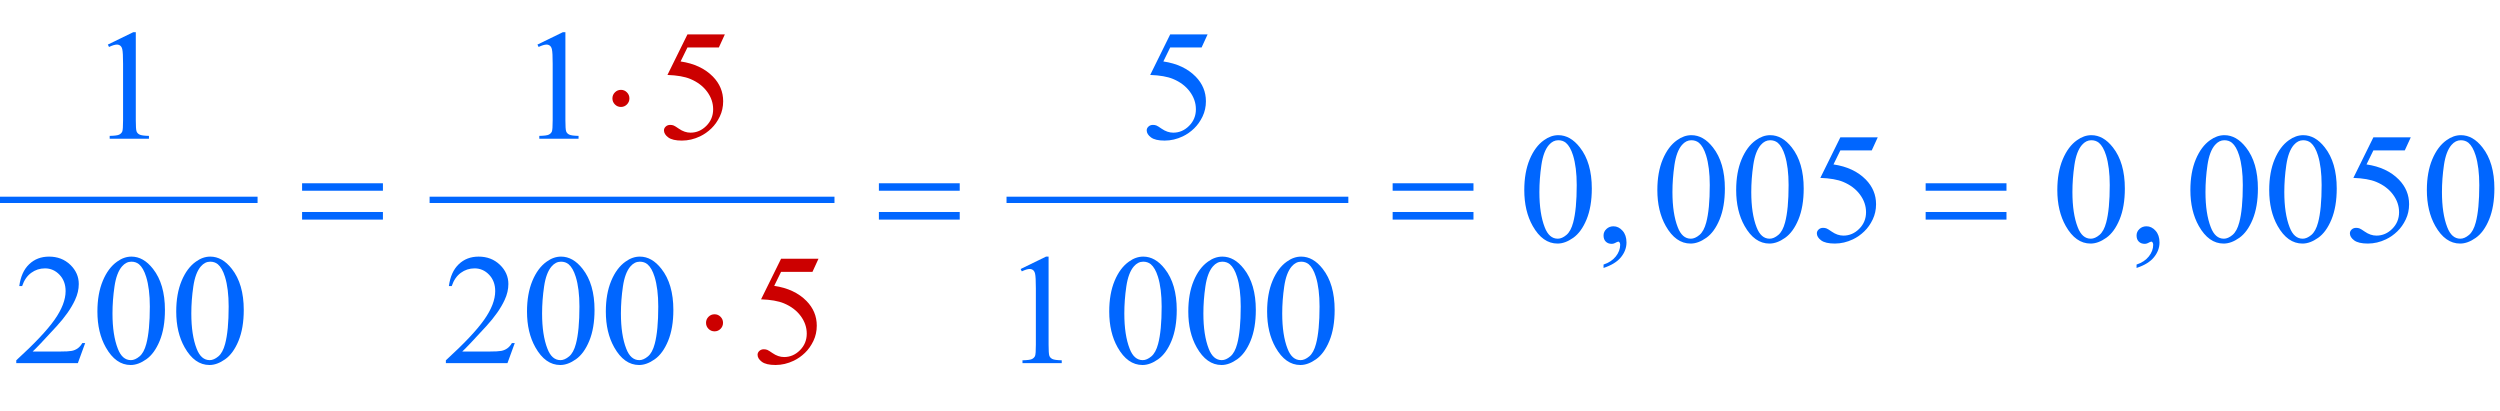 <?xml version="1.0" encoding="iso-8859-1"?>
<!-- Generator: Adobe Illustrator 16.0.0, SVG Export Plug-In . SVG Version: 6.00 Build 0)  -->
<!DOCTYPE svg PUBLIC "-//W3C//DTD SVG 1.1//EN" "http://www.w3.org/Graphics/SVG/1.1/DTD/svg11.dtd">
<svg version="1.1" id="Lager_1" xmlns="http://www.w3.org/2000/svg" xmlns:xlink="http://www.w3.org/1999/xlink" x="0px" y="0px"
	 width="198.219px" height="32.626px" viewBox="0 0 198.219 32.626" style="enable-background:new 0 0 198.219 32.626;"
	 xml:space="preserve">
<g>
	
		<line style="fill:none;stroke:#0066FF;stroke-width:0.5;stroke-linecap:square;stroke-miterlimit:10;" x1="0.25" y1="15.845" x2="20.172" y2="15.845"/>
	
		<line style="fill:none;stroke:#0066FF;stroke-width:0.5;stroke-linecap:square;stroke-miterlimit:10;" x1="34.312" y1="15.845" x2="65.914" y2="15.845"/>
	
		<line style="fill:none;stroke:#0066FF;stroke-width:0.5;stroke-linecap:square;stroke-miterlimit:10;" x1="80.055" y1="15.845" x2="106.656" y2="15.845"/>
	<g>
		<path style="fill:#0066FF;" d="M8.551,3.535l2.014-0.982h0.202v6.988c0,0.464,0.019,0.753,0.058,0.867
			c0.038,0.114,0.119,0.201,0.241,0.262s0.37,0.096,0.744,0.104V11H8.697v-0.226c0.391-0.008,0.643-0.042,0.757-0.101
			c0.113-0.059,0.193-0.138,0.238-0.238c0.044-0.1,0.066-0.398,0.066-0.895V5.073c0-0.602-0.021-0.988-0.061-1.159
			C9.67,3.784,9.617,3.688,9.542,3.627S9.377,3.535,9.271,3.535c-0.15,0-0.359,0.063-0.628,0.189L8.551,3.535z"/>
		<path style="fill:#0066FF;" d="M42.613,3.535l2.014-0.982h0.202v6.988c0,0.464,0.019,0.753,0.058,0.867
			c0.038,0.114,0.119,0.201,0.241,0.262s0.37,0.096,0.744,0.104V11H42.76v-0.226c0.391-0.008,0.643-0.042,0.757-0.101
			c0.113-0.059,0.193-0.138,0.238-0.238c0.044-0.1,0.066-0.398,0.066-0.895V5.073c0-0.602-0.021-0.988-0.061-1.159
			c-0.028-0.13-0.081-0.226-0.156-0.287s-0.165-0.092-0.271-0.092c-0.15,0-0.359,0.063-0.628,0.189L42.613,3.535z"/>
		<path style="fill:#0066FF;" d="M95.749,2.724l-0.476,1.038h-2.49l-0.544,1.111c1.078,0.159,1.933,0.56,2.563,1.202
			c0.541,0.554,0.812,1.205,0.812,1.953c0,0.436-0.089,0.838-0.266,1.209c-0.178,0.37-0.4,0.686-0.669,0.946
			s-0.567,0.47-0.896,0.628c-0.469,0.224-0.948,0.336-1.44,0.336c-0.497,0-0.858-0.084-1.084-0.253
			c-0.226-0.168-0.339-0.355-0.339-0.558c0-0.114,0.047-0.215,0.141-0.302s0.212-0.131,0.354-0.131c0.105,0,0.198,0.016,0.277,0.049
			s0.215,0.116,0.406,0.25c0.305,0.212,0.614,0.317,0.928,0.317c0.476,0,0.894-0.18,1.254-0.54c0.36-0.36,0.54-0.798,0.54-1.315
			c0-0.5-0.161-0.967-0.482-1.4c-0.321-0.434-0.765-0.768-1.33-1.004c-0.443-0.184-1.048-0.289-1.812-0.317l1.587-3.217H95.749z"/>
	</g>
	<g>
		<path style="fill:#0066FF;" d="M120.857,15.075c0-0.944,0.143-1.757,0.428-2.438c0.285-0.681,0.663-1.189,1.135-1.523
			c0.367-0.264,0.745-0.396,1.136-0.396c0.635,0,1.204,0.323,1.709,0.971c0.631,0.801,0.946,1.888,0.946,3.259
			c0,0.96-0.139,1.776-0.415,2.448c-0.277,0.671-0.63,1.158-1.06,1.461c-0.429,0.304-0.843,0.455-1.242,0.455
			c-0.789,0-1.446-0.466-1.971-1.397C121.08,17.127,120.857,16.182,120.857,15.075z M122.055,15.228c0,1.139,0.14,2.069,0.421,2.789
			c0.231,0.606,0.577,0.909,1.037,0.909c0.22,0,0.448-0.099,0.684-0.296c0.236-0.197,0.415-0.528,0.537-0.991
			c0.188-0.7,0.281-1.687,0.281-2.961c0-0.944-0.098-1.731-0.293-2.362c-0.146-0.468-0.336-0.799-0.567-0.995
			c-0.167-0.135-0.369-0.202-0.604-0.202c-0.277,0-0.523,0.124-0.739,0.373c-0.293,0.337-0.492,0.869-0.598,1.593
			S122.055,14.523,122.055,15.228z"/>
		<path style="fill:#0066FF;" d="M127.141,21.245v-0.269c0.419-0.138,0.743-0.353,0.973-0.644c0.23-0.291,0.346-0.6,0.346-0.925
			c0-0.077-0.019-0.143-0.056-0.195c-0.028-0.037-0.057-0.055-0.085-0.055c-0.045,0-0.143,0.04-0.293,0.122
			c-0.073,0.036-0.15,0.055-0.232,0.055c-0.199,0-0.357-0.059-0.476-0.177s-0.177-0.281-0.177-0.488c0-0.199,0.076-0.37,0.229-0.513
			s0.339-0.214,0.559-0.214c0.269,0,0.507,0.117,0.717,0.351c0.21,0.234,0.314,0.545,0.314,0.931c0,0.42-0.146,0.81-0.437,1.169
			C128.231,20.754,127.771,21.038,127.141,21.245z"/>
		<path style="fill:#0066FF;" d="M131.407,15.075c0-0.944,0.143-1.757,0.428-2.438c0.285-0.681,0.663-1.189,1.135-1.523
			c0.367-0.264,0.745-0.396,1.136-0.396c0.635,0,1.204,0.323,1.709,0.971c0.631,0.801,0.946,1.888,0.946,3.259
			c0,0.96-0.139,1.776-0.415,2.448c-0.277,0.671-0.63,1.158-1.06,1.461c-0.429,0.304-0.843,0.455-1.242,0.455
			c-0.789,0-1.446-0.466-1.971-1.397C131.63,17.127,131.407,16.182,131.407,15.075z M132.604,15.228c0,1.139,0.14,2.069,0.421,2.789
			c0.231,0.606,0.577,0.909,1.037,0.909c0.22,0,0.448-0.099,0.684-0.296c0.236-0.197,0.415-0.528,0.537-0.991
			c0.188-0.7,0.281-1.687,0.281-2.961c0-0.944-0.098-1.731-0.293-2.362c-0.146-0.468-0.336-0.799-0.567-0.995
			c-0.167-0.135-0.369-0.202-0.604-0.202c-0.277,0-0.523,0.124-0.739,0.373c-0.293,0.337-0.492,0.869-0.598,1.593
			S132.604,14.523,132.604,15.228z"/>
		<path style="fill:#0066FF;" d="M137.657,15.075c0-0.944,0.143-1.757,0.428-2.438c0.285-0.681,0.663-1.189,1.135-1.523
			c0.367-0.264,0.745-0.396,1.136-0.396c0.635,0,1.204,0.323,1.709,0.971c0.631,0.801,0.946,1.888,0.946,3.259
			c0,0.96-0.139,1.776-0.415,2.448c-0.277,0.671-0.63,1.158-1.06,1.461c-0.429,0.304-0.843,0.455-1.242,0.455
			c-0.789,0-1.446-0.466-1.971-1.397C137.88,17.127,137.657,16.182,137.657,15.075z M138.854,15.228c0,1.139,0.14,2.069,0.421,2.789
			c0.231,0.606,0.577,0.909,1.037,0.909c0.22,0,0.448-0.099,0.684-0.296c0.236-0.197,0.415-0.528,0.537-0.991
			c0.188-0.7,0.281-1.687,0.281-2.961c0-0.944-0.098-1.731-0.293-2.362c-0.146-0.468-0.336-0.799-0.567-0.995
			c-0.167-0.135-0.369-0.202-0.604-0.202c-0.277,0-0.523,0.124-0.739,0.373c-0.293,0.337-0.492,0.869-0.598,1.593
			S138.854,14.523,138.854,15.228z"/>
		<path style="fill:#0066FF;" d="M148.882,10.888l-0.476,1.038h-2.49l-0.544,1.111c1.079,0.159,1.934,0.56,2.564,1.202
			c0.541,0.554,0.812,1.205,0.812,1.953c0,0.436-0.089,0.838-0.266,1.209c-0.177,0.37-0.399,0.686-0.669,0.945
			c-0.268,0.261-0.567,0.471-0.896,0.629c-0.468,0.224-0.948,0.336-1.44,0.336c-0.497,0-0.857-0.085-1.084-0.253
			c-0.226-0.169-0.339-0.355-0.339-0.559c0-0.114,0.047-0.215,0.141-0.303c0.094-0.087,0.212-0.131,0.354-0.131
			c0.105,0,0.198,0.017,0.277,0.049s0.215,0.116,0.406,0.25c0.305,0.212,0.614,0.317,0.928,0.317c0.476,0,0.894-0.18,1.254-0.54
			s0.54-0.798,0.54-1.315c0-0.5-0.16-0.967-0.482-1.4c-0.321-0.434-0.765-0.768-1.33-1.004c-0.443-0.184-1.048-0.289-1.812-0.317
			l1.587-3.217H148.882z"/>
		<path style="fill:#0066FF;" d="M163.12,15.075c0-0.944,0.143-1.757,0.428-2.438c0.285-0.681,0.663-1.189,1.135-1.523
			c0.367-0.264,0.745-0.396,1.136-0.396c0.635,0,1.204,0.323,1.709,0.971c0.631,0.801,0.946,1.888,0.946,3.259
			c0,0.96-0.139,1.776-0.415,2.448c-0.277,0.671-0.63,1.158-1.06,1.461c-0.429,0.304-0.843,0.455-1.242,0.455
			c-0.789,0-1.446-0.466-1.971-1.397C163.343,17.127,163.12,16.182,163.12,15.075z M164.317,15.228c0,1.139,0.14,2.069,0.421,2.789
			c0.231,0.606,0.577,0.909,1.037,0.909c0.22,0,0.448-0.099,0.684-0.296c0.236-0.197,0.415-0.528,0.537-0.991
			c0.188-0.7,0.281-1.687,0.281-2.961c0-0.944-0.098-1.731-0.293-2.362c-0.146-0.468-0.336-0.799-0.567-0.995
			c-0.167-0.135-0.369-0.202-0.604-0.202c-0.277,0-0.523,0.124-0.739,0.373c-0.293,0.337-0.492,0.869-0.598,1.593
			S164.317,14.523,164.317,15.228z"/>
		<path style="fill:#0066FF;" d="M169.403,21.245v-0.269c0.419-0.138,0.743-0.353,0.973-0.644c0.23-0.291,0.346-0.6,0.346-0.925
			c0-0.077-0.019-0.143-0.056-0.195c-0.028-0.037-0.057-0.055-0.085-0.055c-0.045,0-0.143,0.04-0.293,0.122
			c-0.073,0.036-0.15,0.055-0.232,0.055c-0.199,0-0.357-0.059-0.476-0.177s-0.177-0.281-0.177-0.488c0-0.199,0.076-0.37,0.229-0.513
			s0.339-0.214,0.559-0.214c0.269,0,0.507,0.117,0.717,0.351c0.21,0.234,0.314,0.545,0.314,0.931c0,0.42-0.146,0.81-0.437,1.169
			C170.494,20.754,170.033,21.038,169.403,21.245z"/>
		<path style="fill:#0066FF;" d="M173.67,15.075c0-0.944,0.143-1.757,0.428-2.438c0.285-0.681,0.663-1.189,1.135-1.523
			c0.367-0.264,0.745-0.396,1.136-0.396c0.635,0,1.204,0.323,1.709,0.971c0.631,0.801,0.946,1.888,0.946,3.259
			c0,0.96-0.139,1.776-0.415,2.448c-0.277,0.671-0.63,1.158-1.06,1.461c-0.429,0.304-0.843,0.455-1.242,0.455
			c-0.789,0-1.446-0.466-1.971-1.397C173.893,17.127,173.67,16.182,173.67,15.075z M174.867,15.228c0,1.139,0.14,2.069,0.421,2.789
			c0.231,0.606,0.577,0.909,1.037,0.909c0.22,0,0.448-0.099,0.684-0.296c0.236-0.197,0.415-0.528,0.537-0.991
			c0.188-0.7,0.281-1.687,0.281-2.961c0-0.944-0.098-1.731-0.293-2.362c-0.146-0.468-0.336-0.799-0.567-0.995
			c-0.167-0.135-0.369-0.202-0.604-0.202c-0.277,0-0.523,0.124-0.739,0.373c-0.293,0.337-0.492,0.869-0.598,1.593
			S174.867,14.523,174.867,15.228z"/>
		<path style="fill:#0066FF;" d="M179.92,15.075c0-0.944,0.143-1.757,0.428-2.438c0.285-0.681,0.663-1.189,1.135-1.523
			c0.367-0.264,0.745-0.396,1.136-0.396c0.635,0,1.204,0.323,1.709,0.971c0.631,0.801,0.946,1.888,0.946,3.259
			c0,0.96-0.139,1.776-0.415,2.448c-0.277,0.671-0.63,1.158-1.06,1.461c-0.429,0.304-0.843,0.455-1.242,0.455
			c-0.789,0-1.446-0.466-1.971-1.397C180.143,17.127,179.92,16.182,179.92,15.075z M181.117,15.228c0,1.139,0.14,2.069,0.421,2.789
			c0.231,0.606,0.577,0.909,1.037,0.909c0.22,0,0.448-0.099,0.684-0.296c0.236-0.197,0.415-0.528,0.537-0.991
			c0.188-0.7,0.281-1.687,0.281-2.961c0-0.944-0.098-1.731-0.293-2.362c-0.146-0.468-0.336-0.799-0.567-0.995
			c-0.167-0.135-0.369-0.202-0.604-0.202c-0.277,0-0.523,0.124-0.739,0.373c-0.293,0.337-0.492,0.869-0.598,1.593
			S181.117,14.523,181.117,15.228z"/>
		<path style="fill:#0066FF;" d="M191.145,10.888l-0.476,1.038h-2.49l-0.544,1.111c1.079,0.159,1.934,0.56,2.564,1.202
			c0.541,0.554,0.812,1.205,0.812,1.953c0,0.436-0.089,0.838-0.266,1.209c-0.177,0.37-0.399,0.686-0.669,0.945
			c-0.268,0.261-0.567,0.471-0.896,0.629c-0.468,0.224-0.948,0.336-1.44,0.336c-0.497,0-0.857-0.085-1.084-0.253
			c-0.226-0.169-0.339-0.355-0.339-0.559c0-0.114,0.047-0.215,0.141-0.303c0.094-0.087,0.212-0.131,0.354-0.131
			c0.105,0,0.198,0.017,0.277,0.049s0.215,0.116,0.406,0.25c0.305,0.212,0.614,0.317,0.928,0.317c0.476,0,0.894-0.18,1.254-0.54
			s0.54-0.798,0.54-1.315c0-0.5-0.16-0.967-0.482-1.4c-0.321-0.434-0.765-0.768-1.33-1.004c-0.443-0.184-1.048-0.289-1.812-0.317
			l1.587-3.217H191.145z"/>
		<path style="fill:#0066FF;" d="M192.42,15.075c0-0.944,0.143-1.757,0.428-2.438c0.285-0.681,0.663-1.189,1.135-1.523
			c0.367-0.264,0.745-0.396,1.136-0.396c0.635,0,1.204,0.323,1.709,0.971c0.631,0.801,0.946,1.888,0.946,3.259
			c0,0.96-0.139,1.776-0.415,2.448c-0.277,0.671-0.63,1.158-1.06,1.461c-0.429,0.304-0.843,0.455-1.242,0.455
			c-0.789,0-1.446-0.466-1.971-1.397C192.643,17.127,192.42,16.182,192.42,15.075z M193.617,15.228c0,1.139,0.14,2.069,0.421,2.789
			c0.231,0.606,0.577,0.909,1.037,0.909c0.22,0,0.448-0.099,0.684-0.296c0.236-0.197,0.415-0.528,0.537-0.991
			c0.188-0.7,0.281-1.687,0.281-2.961c0-0.944-0.098-1.731-0.293-2.362c-0.146-0.468-0.336-0.799-0.567-0.995
			c-0.167-0.135-0.369-0.202-0.604-0.202c-0.277,0-0.523,0.124-0.739,0.373c-0.293,0.337-0.492,0.869-0.598,1.593
			S193.617,14.523,193.617,15.228z"/>
	</g>
	<g>
		<path style="fill:#0066FF;" d="M6.753,27.2l-0.58,1.593H1.29v-0.226c1.437-1.311,2.447-2.381,3.033-3.211s0.879-1.589,0.879-2.276
			c0-0.525-0.161-0.956-0.482-1.294s-0.706-0.507-1.153-0.507c-0.407,0-0.772,0.119-1.096,0.357s-0.562,0.587-0.717,1.047H1.528
			c0.102-0.753,0.362-1.331,0.784-1.733c0.421-0.403,0.946-0.604,1.577-0.604c0.672,0,1.232,0.216,1.682,0.646
			c0.449,0.432,0.675,0.94,0.675,1.526c0,0.419-0.098,0.838-0.293,1.257c-0.302,0.66-0.79,1.357-1.465,2.094
			c-1.014,1.107-1.646,1.774-1.898,2.002h2.161c0.439,0,0.747-0.016,0.924-0.049c0.178-0.032,0.337-0.099,0.479-0.198
			s0.267-0.241,0.372-0.424H6.753z"/>
		<path style="fill:#0066FF;" d="M7.723,24.703c0-0.943,0.143-1.756,0.428-2.438c0.284-0.682,0.663-1.189,1.135-1.523
			c0.366-0.265,0.745-0.396,1.136-0.396c0.635,0,1.204,0.323,1.709,0.971c0.631,0.802,0.946,1.888,0.946,3.259
			c0,0.961-0.139,1.776-0.415,2.448c-0.277,0.671-0.63,1.158-1.06,1.461c-0.43,0.304-0.843,0.455-1.242,0.455
			c-0.789,0-1.446-0.466-1.971-1.397C7.944,26.757,7.723,25.811,7.723,24.703z M8.919,24.856c0,1.139,0.141,2.069,0.422,2.789
			c0.231,0.606,0.577,0.909,1.037,0.909c0.22,0,0.447-0.099,0.684-0.296s0.415-0.528,0.537-0.991c0.188-0.7,0.281-1.688,0.281-2.961
			c0-0.943-0.098-1.731-0.293-2.361c-0.146-0.469-0.336-0.8-0.568-0.995c-0.167-0.135-0.368-0.202-0.604-0.202
			c-0.277,0-0.523,0.125-0.739,0.373c-0.293,0.338-0.492,0.868-0.598,1.593C8.972,23.438,8.919,24.152,8.919,24.856z"/>
		<path style="fill:#0066FF;" d="M13.973,24.703c0-0.943,0.143-1.756,0.428-2.438c0.284-0.682,0.663-1.189,1.135-1.523
			c0.366-0.265,0.745-0.396,1.136-0.396c0.635,0,1.204,0.323,1.709,0.971c0.631,0.802,0.946,1.888,0.946,3.259
			c0,0.961-0.139,1.776-0.415,2.448c-0.277,0.671-0.63,1.158-1.06,1.461c-0.43,0.304-0.843,0.455-1.242,0.455
			c-0.789,0-1.446-0.466-1.971-1.397C14.194,26.757,13.973,25.811,13.973,24.703z M15.169,24.856c0,1.139,0.141,2.069,0.422,2.789
			c0.231,0.606,0.577,0.909,1.037,0.909c0.22,0,0.447-0.099,0.684-0.296s0.415-0.528,0.537-0.991c0.188-0.7,0.281-1.688,0.281-2.961
			c0-0.943-0.098-1.731-0.293-2.361c-0.146-0.469-0.336-0.8-0.568-0.995c-0.167-0.135-0.368-0.202-0.604-0.202
			c-0.277,0-0.523,0.125-0.739,0.373c-0.293,0.338-0.492,0.868-0.598,1.593C15.222,23.438,15.169,24.152,15.169,24.856z"/>
		<path style="fill:#0066FF;" d="M40.815,27.2l-0.58,1.593h-4.883v-0.226c1.437-1.311,2.447-2.381,3.033-3.211
			s0.879-1.589,0.879-2.276c0-0.525-0.161-0.956-0.482-1.294s-0.706-0.507-1.153-0.507c-0.407,0-0.772,0.119-1.096,0.357
			s-0.562,0.587-0.717,1.047h-0.226c0.102-0.753,0.362-1.331,0.784-1.733c0.421-0.403,0.946-0.604,1.577-0.604
			c0.672,0,1.232,0.216,1.682,0.646c0.449,0.432,0.675,0.94,0.675,1.526c0,0.419-0.098,0.838-0.293,1.257
			c-0.302,0.66-0.79,1.357-1.465,2.094c-1.014,1.107-1.646,1.774-1.898,2.002h2.161c0.439,0,0.747-0.016,0.924-0.049
			c0.178-0.032,0.337-0.099,0.479-0.198s0.267-0.241,0.372-0.424H40.815z"/>
		<path style="fill:#0066FF;" d="M41.785,24.703c0-0.943,0.143-1.756,0.428-2.438c0.284-0.682,0.663-1.189,1.135-1.523
			c0.366-0.265,0.745-0.396,1.136-0.396c0.635,0,1.204,0.323,1.709,0.971c0.631,0.802,0.946,1.888,0.946,3.259
			c0,0.961-0.139,1.776-0.415,2.448c-0.277,0.671-0.63,1.158-1.06,1.461c-0.43,0.304-0.843,0.455-1.242,0.455
			c-0.789,0-1.446-0.466-1.971-1.397C42.007,26.757,41.785,25.811,41.785,24.703z M42.981,24.856c0,1.139,0.141,2.069,0.422,2.789
			c0.231,0.606,0.577,0.909,1.037,0.909c0.22,0,0.447-0.099,0.684-0.296s0.415-0.528,0.537-0.991c0.188-0.7,0.281-1.688,0.281-2.961
			c0-0.943-0.098-1.731-0.293-2.361c-0.146-0.469-0.336-0.8-0.568-0.995c-0.167-0.135-0.368-0.202-0.604-0.202
			c-0.277,0-0.523,0.125-0.739,0.373c-0.293,0.338-0.492,0.868-0.598,1.593C43.034,23.438,42.981,24.152,42.981,24.856z"/>
		<path style="fill:#0066FF;" d="M48.035,24.703c0-0.943,0.143-1.756,0.428-2.438c0.284-0.682,0.663-1.189,1.135-1.523
			c0.366-0.265,0.745-0.396,1.136-0.396c0.635,0,1.204,0.323,1.709,0.971c0.631,0.802,0.946,1.888,0.946,3.259
			c0,0.961-0.139,1.776-0.415,2.448c-0.277,0.671-0.63,1.158-1.06,1.461c-0.43,0.304-0.843,0.455-1.242,0.455
			c-0.789,0-1.446-0.466-1.971-1.397C48.257,26.757,48.035,25.811,48.035,24.703z M49.231,24.856c0,1.139,0.141,2.069,0.422,2.789
			c0.231,0.606,0.577,0.909,1.037,0.909c0.22,0,0.447-0.099,0.684-0.296s0.415-0.528,0.537-0.991c0.188-0.7,0.281-1.688,0.281-2.961
			c0-0.943-0.098-1.731-0.293-2.361c-0.146-0.469-0.336-0.8-0.568-0.995c-0.167-0.135-0.368-0.202-0.604-0.202
			c-0.277,0-0.523,0.125-0.739,0.373c-0.293,0.338-0.492,0.868-0.598,1.593C49.284,23.438,49.231,24.152,49.231,24.856z"/>
		<path style="fill:#0066FF;" d="M80.924,21.328l2.014-0.982h0.202v6.988c0,0.464,0.019,0.753,0.058,0.867
			c0.038,0.113,0.119,0.201,0.241,0.262c0.122,0.062,0.37,0.096,0.744,0.104v0.226H81.07v-0.226
			c0.391-0.009,0.643-0.042,0.757-0.101c0.113-0.06,0.193-0.139,0.238-0.238c0.044-0.1,0.066-0.397,0.066-0.895v-4.468
			c0-0.602-0.021-0.988-0.061-1.159c-0.028-0.131-0.081-0.227-0.156-0.287s-0.165-0.092-0.271-0.092
			c-0.15,0-0.359,0.063-0.628,0.189L80.924,21.328z"/>
		<path style="fill:#0066FF;" d="M87.948,24.703c0-0.943,0.143-1.756,0.427-2.438c0.285-0.682,0.663-1.189,1.136-1.523
			c0.366-0.265,0.744-0.396,1.135-0.396c0.635,0,1.205,0.323,1.709,0.971c0.631,0.802,0.946,1.888,0.946,3.259
			c0,0.961-0.139,1.776-0.415,2.448c-0.276,0.671-0.63,1.158-1.059,1.461c-0.43,0.304-0.844,0.455-1.242,0.455
			c-0.79,0-1.447-0.466-1.972-1.397C88.17,26.757,87.948,25.811,87.948,24.703z M89.145,24.856c0,1.139,0.14,2.069,0.421,2.789
			c0.231,0.606,0.578,0.909,1.037,0.909c0.22,0,0.448-0.099,0.684-0.296c0.236-0.197,0.415-0.528,0.537-0.991
			c0.188-0.7,0.281-1.688,0.281-2.961c0-0.943-0.098-1.731-0.293-2.361c-0.146-0.469-0.336-0.8-0.567-0.995
			c-0.167-0.135-0.368-0.202-0.604-0.202c-0.276,0-0.522,0.125-0.738,0.373c-0.293,0.338-0.492,0.868-0.599,1.593
			C89.197,23.438,89.145,24.152,89.145,24.856z"/>
	</g>
	<g>
		<path style="fill:#CC0000;" d="M57.473,2.724l-0.476,1.038h-2.49l-0.544,1.111c1.078,0.159,1.933,0.56,2.563,1.202
			c0.541,0.554,0.812,1.205,0.812,1.953c0,0.436-0.089,0.838-0.266,1.209c-0.178,0.37-0.4,0.686-0.669,0.946
			s-0.567,0.47-0.896,0.628c-0.469,0.224-0.948,0.336-1.44,0.336c-0.497,0-0.858-0.084-1.084-0.253
			c-0.226-0.168-0.339-0.355-0.339-0.558c0-0.114,0.047-0.215,0.141-0.302s0.212-0.131,0.354-0.131c0.105,0,0.198,0.016,0.277,0.049
			s0.215,0.116,0.406,0.25c0.305,0.212,0.614,0.317,0.928,0.317c0.476,0,0.894-0.18,1.254-0.54c0.36-0.36,0.54-0.798,0.54-1.315
			c0-0.5-0.161-0.967-0.482-1.4c-0.321-0.434-0.765-0.768-1.33-1.004c-0.443-0.184-1.048-0.289-1.812-0.317l1.587-3.217H57.473z"/>
	</g>
	<g>
		<path style="fill:#CC0000;" d="M64.895,20.517l-0.476,1.038h-2.49l-0.544,1.11c1.078,0.159,1.933,0.56,2.563,1.202
			c0.541,0.554,0.812,1.205,0.812,1.953c0,0.436-0.089,0.839-0.266,1.209c-0.178,0.37-0.4,0.686-0.669,0.945
			c-0.269,0.261-0.567,0.471-0.896,0.629c-0.469,0.224-0.948,0.336-1.44,0.336c-0.497,0-0.858-0.085-1.084-0.253
			c-0.226-0.169-0.339-0.355-0.339-0.559c0-0.114,0.047-0.215,0.141-0.303c0.094-0.087,0.212-0.131,0.354-0.131
			c0.105,0,0.198,0.017,0.277,0.049s0.215,0.116,0.406,0.25c0.305,0.212,0.614,0.317,0.928,0.317c0.476,0,0.894-0.18,1.254-0.54
			s0.54-0.799,0.54-1.315c0-0.5-0.161-0.967-0.482-1.4s-0.765-0.769-1.33-1.004c-0.443-0.184-1.048-0.289-1.812-0.317l1.587-3.217
			H64.895z"/>
	</g>
	<g>
		<path style="fill:#0066FF;" d="M94.217,24.703c0-0.943,0.143-1.756,0.428-2.438c0.284-0.682,0.663-1.189,1.135-1.523
			c0.366-0.265,0.745-0.396,1.136-0.396c0.635,0,1.204,0.323,1.709,0.971c0.631,0.802,0.946,1.888,0.946,3.259
			c0,0.961-0.139,1.776-0.415,2.448c-0.277,0.671-0.63,1.158-1.06,1.461c-0.43,0.304-0.843,0.455-1.242,0.455
			c-0.789,0-1.446-0.466-1.971-1.397C94.438,26.757,94.217,25.811,94.217,24.703z M95.413,24.856c0,1.139,0.141,2.069,0.422,2.789
			c0.231,0.606,0.577,0.909,1.037,0.909c0.22,0,0.447-0.099,0.684-0.296s0.415-0.528,0.537-0.991c0.188-0.7,0.281-1.688,0.281-2.961
			c0-0.943-0.098-1.731-0.293-2.361c-0.146-0.469-0.336-0.8-0.568-0.995c-0.167-0.135-0.368-0.202-0.604-0.202
			c-0.277,0-0.523,0.125-0.739,0.373c-0.293,0.338-0.492,0.868-0.598,1.593C95.466,23.438,95.413,24.152,95.413,24.856z"/>
		<path style="fill:#0066FF;" d="M100.467,24.703c0-0.943,0.143-1.756,0.428-2.438s0.663-1.189,1.135-1.523
			c0.367-0.265,0.745-0.396,1.136-0.396c0.635,0,1.204,0.323,1.709,0.971c0.631,0.802,0.946,1.888,0.946,3.259
			c0,0.961-0.139,1.776-0.415,2.448c-0.277,0.671-0.63,1.158-1.06,1.461c-0.429,0.304-0.843,0.455-1.242,0.455
			c-0.789,0-1.446-0.466-1.971-1.397C100.689,26.757,100.467,25.811,100.467,24.703z M101.664,24.856
			c0,1.139,0.14,2.069,0.421,2.789c0.231,0.606,0.577,0.909,1.037,0.909c0.22,0,0.448-0.099,0.684-0.296
			c0.236-0.197,0.415-0.528,0.537-0.991c0.188-0.7,0.281-1.688,0.281-2.961c0-0.943-0.098-1.731-0.293-2.361
			c-0.146-0.469-0.336-0.8-0.567-0.995c-0.167-0.135-0.369-0.202-0.604-0.202c-0.277,0-0.523,0.125-0.739,0.373
			c-0.293,0.338-0.492,0.868-0.598,1.593S101.664,24.152,101.664,24.856z"/>
	</g>
	<g>
		<path style="fill:#0066FF;" d="M69.685,14.531h6.409v0.592h-6.409V14.531z M69.685,16.808h6.409v0.604h-6.409V16.808z"/>
		<path style="fill:#0066FF;" d="M110.419,14.531h6.409v0.592h-6.409V14.531z M110.419,16.808h6.409v0.604h-6.409V16.808z"/>
		<path style="fill:#0066FF;" d="M152.68,14.531h6.409v0.592h-6.409V14.531z M152.68,16.808h6.409v0.604h-6.409V16.808z"/>
	</g>
	<g>
		<path style="fill:#CC0000;" d="M49.905,7.802c0,0.187-0.066,0.347-0.198,0.479c-0.132,0.132-0.29,0.199-0.473,0.199
			c-0.188,0-0.348-0.066-0.479-0.199c-0.132-0.132-0.198-0.292-0.198-0.479s0.066-0.347,0.198-0.479s0.292-0.199,0.479-0.199
			c0.183,0,0.341,0.066,0.473,0.199S49.905,7.615,49.905,7.802z"/>
	</g>
	<g>
		<path style="fill:#CC0000;" d="M57.327,25.595c0,0.188-0.066,0.347-0.198,0.479c-0.132,0.132-0.29,0.198-0.473,0.198
			c-0.188,0-0.348-0.066-0.479-0.198c-0.132-0.133-0.198-0.292-0.198-0.479s0.066-0.347,0.198-0.479
			c0.132-0.132,0.292-0.198,0.479-0.198c0.183,0,0.341,0.066,0.473,0.198C57.261,25.248,57.327,25.407,57.327,25.595z"/>
	</g>
	<g>
		<path style="fill:#0066FF;" d="M23.952,14.531h6.409v0.592h-6.409V14.531z M23.952,16.808h6.409v0.604h-6.409V16.808z"/>
	</g>
</g>
<g id="theGroup">
</g>
</svg>
